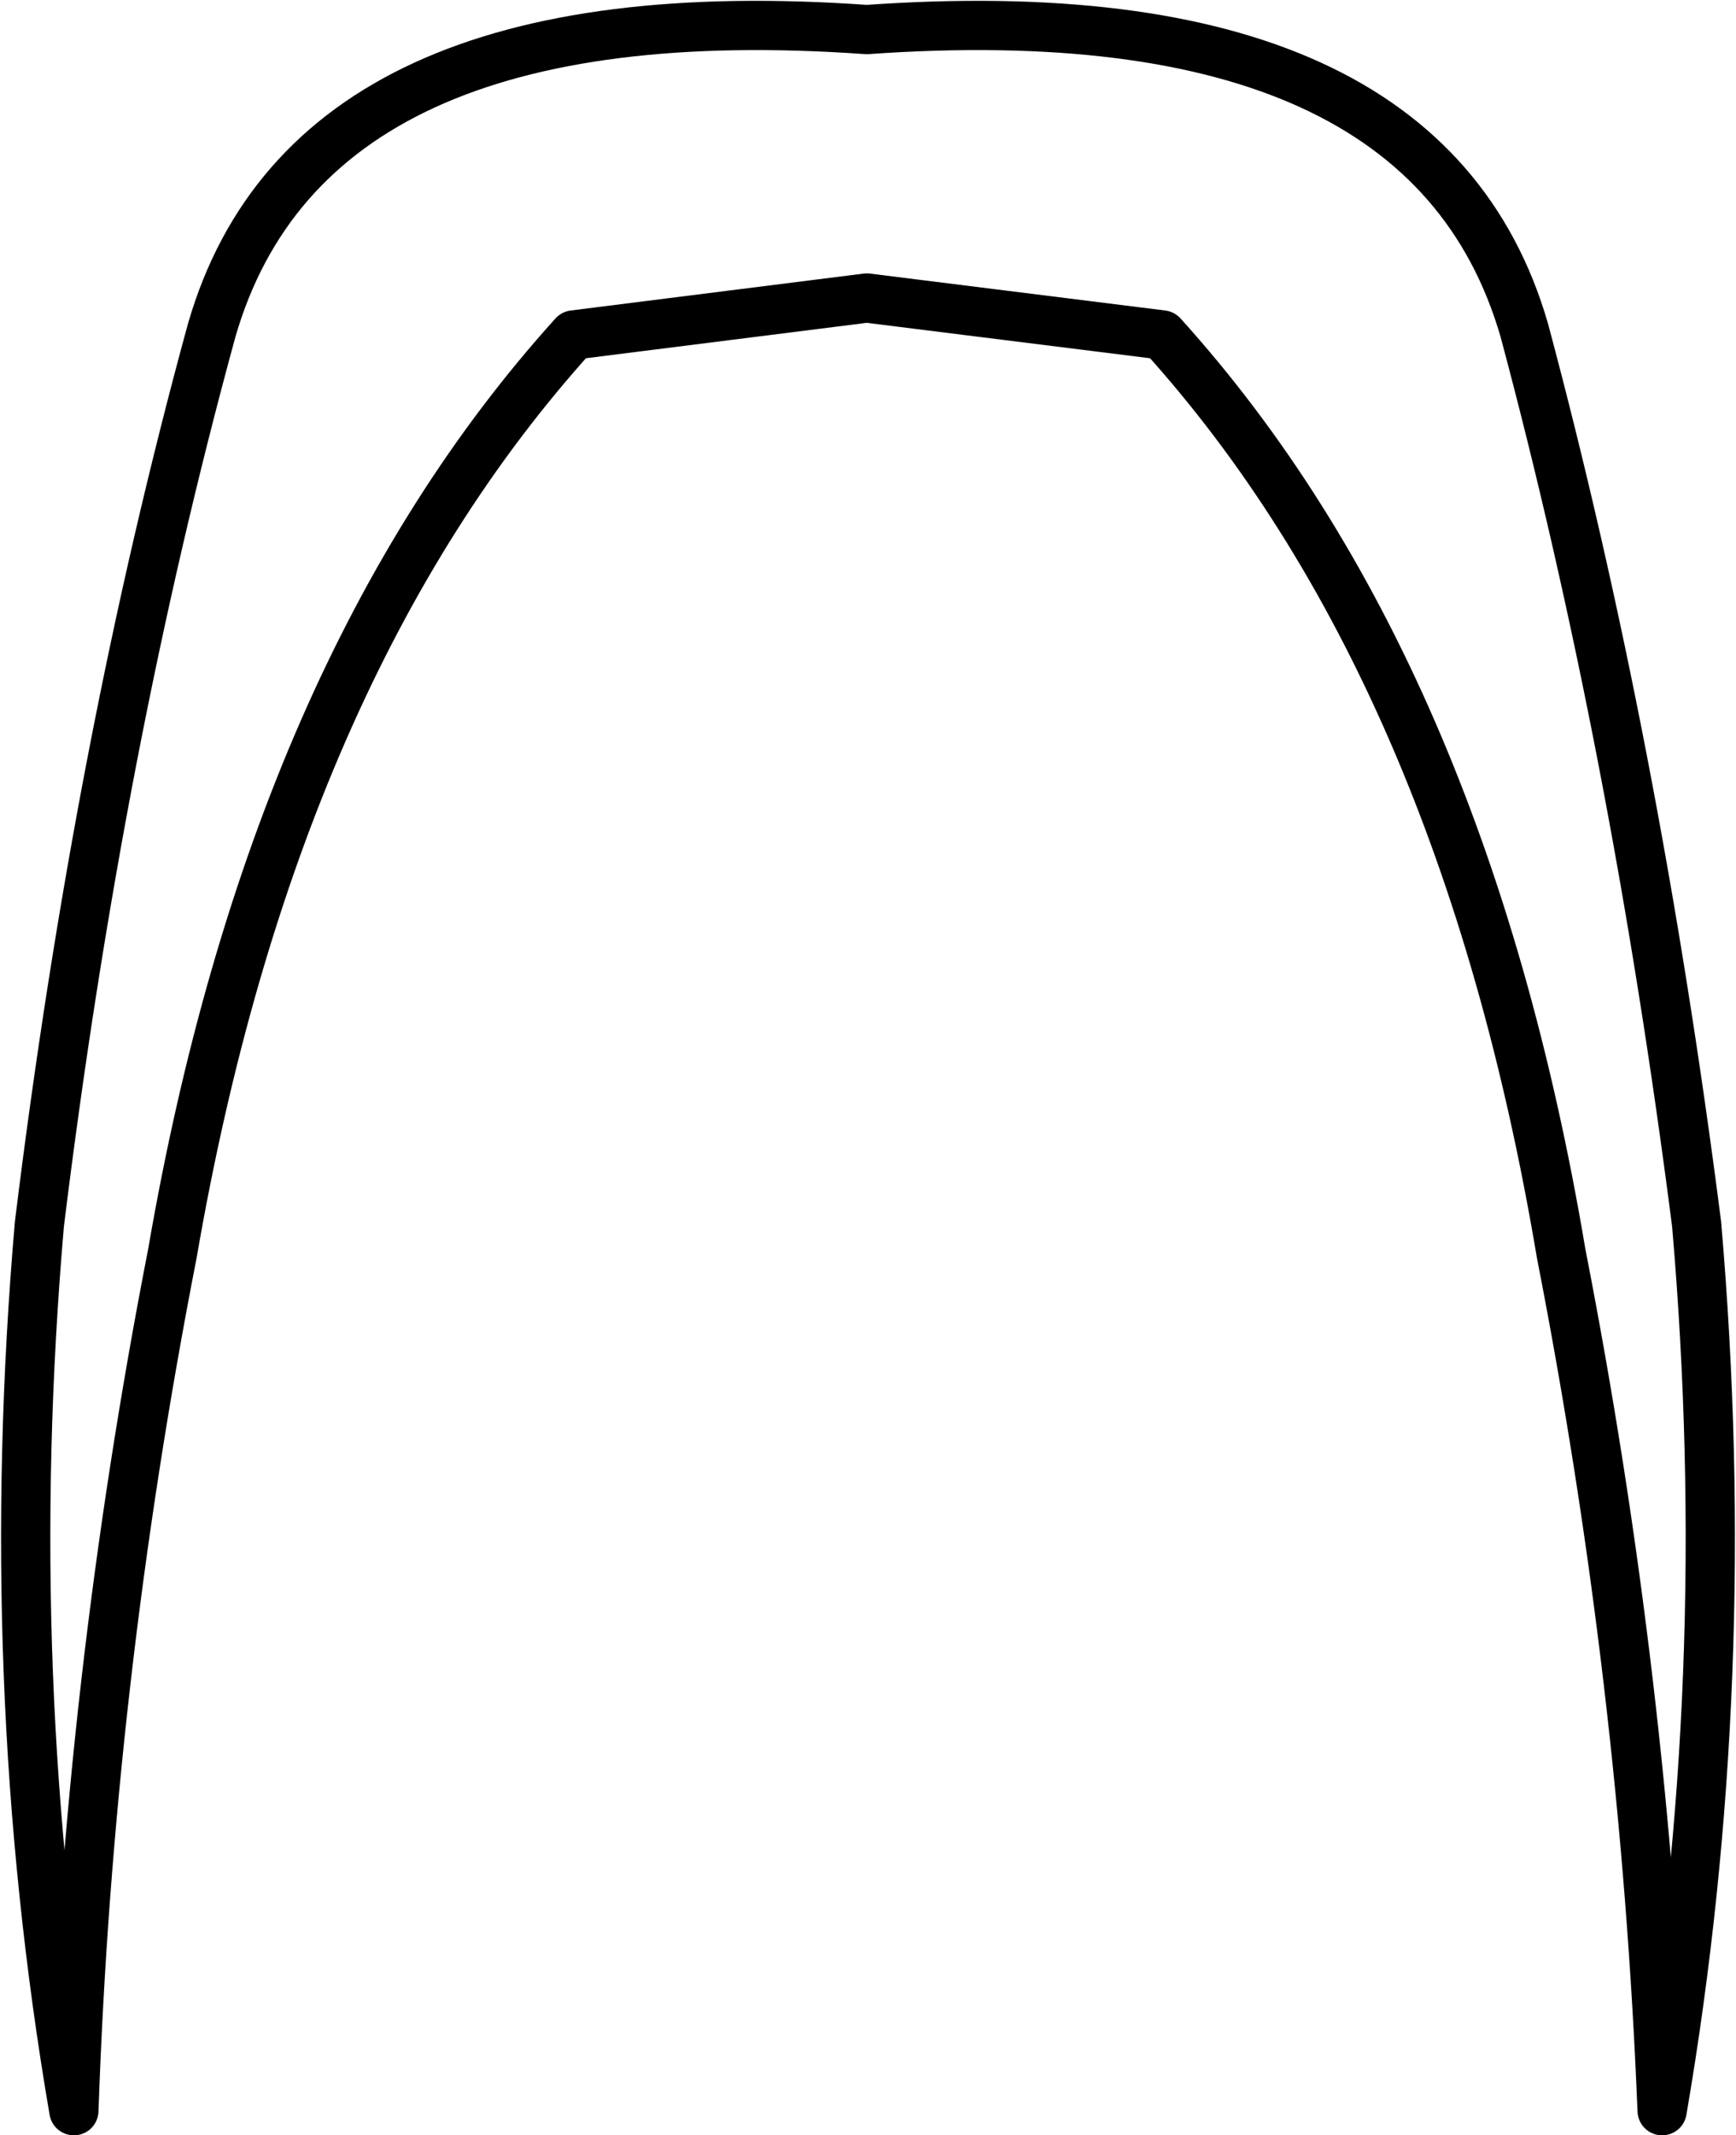 <?xml version="1.0" encoding="UTF-8" standalone="no"?>
<svg xmlns:xlink="http://www.w3.org/1999/xlink" height="43.35px" width="35.25px" xmlns="http://www.w3.org/2000/svg">
  <g transform="matrix(1.0, 0.0, 0.0, 1.0, -382.3, -150.95)">
    <path d="M393.95 157.75 Q387.85 164.5 385.8 176.4 384.1 185.1 383.8 193.8 382.3 185.05 383.1 175.8 384.3 166.05 386.6 157.65 388.6 150.75 399.9 151.55 411.25 150.75 413.25 157.65 415.5 166.05 416.75 175.8 417.55 185.05 416.05 193.8 415.7 185.1 414.0 176.4 412.0 164.5 405.9 157.75 L399.9 157.0 393.95 157.75 Z" fill="none" stroke="#000000" stroke-linecap="round" stroke-linejoin="round" stroke-width="1.0"/>
  </g>
</svg>

